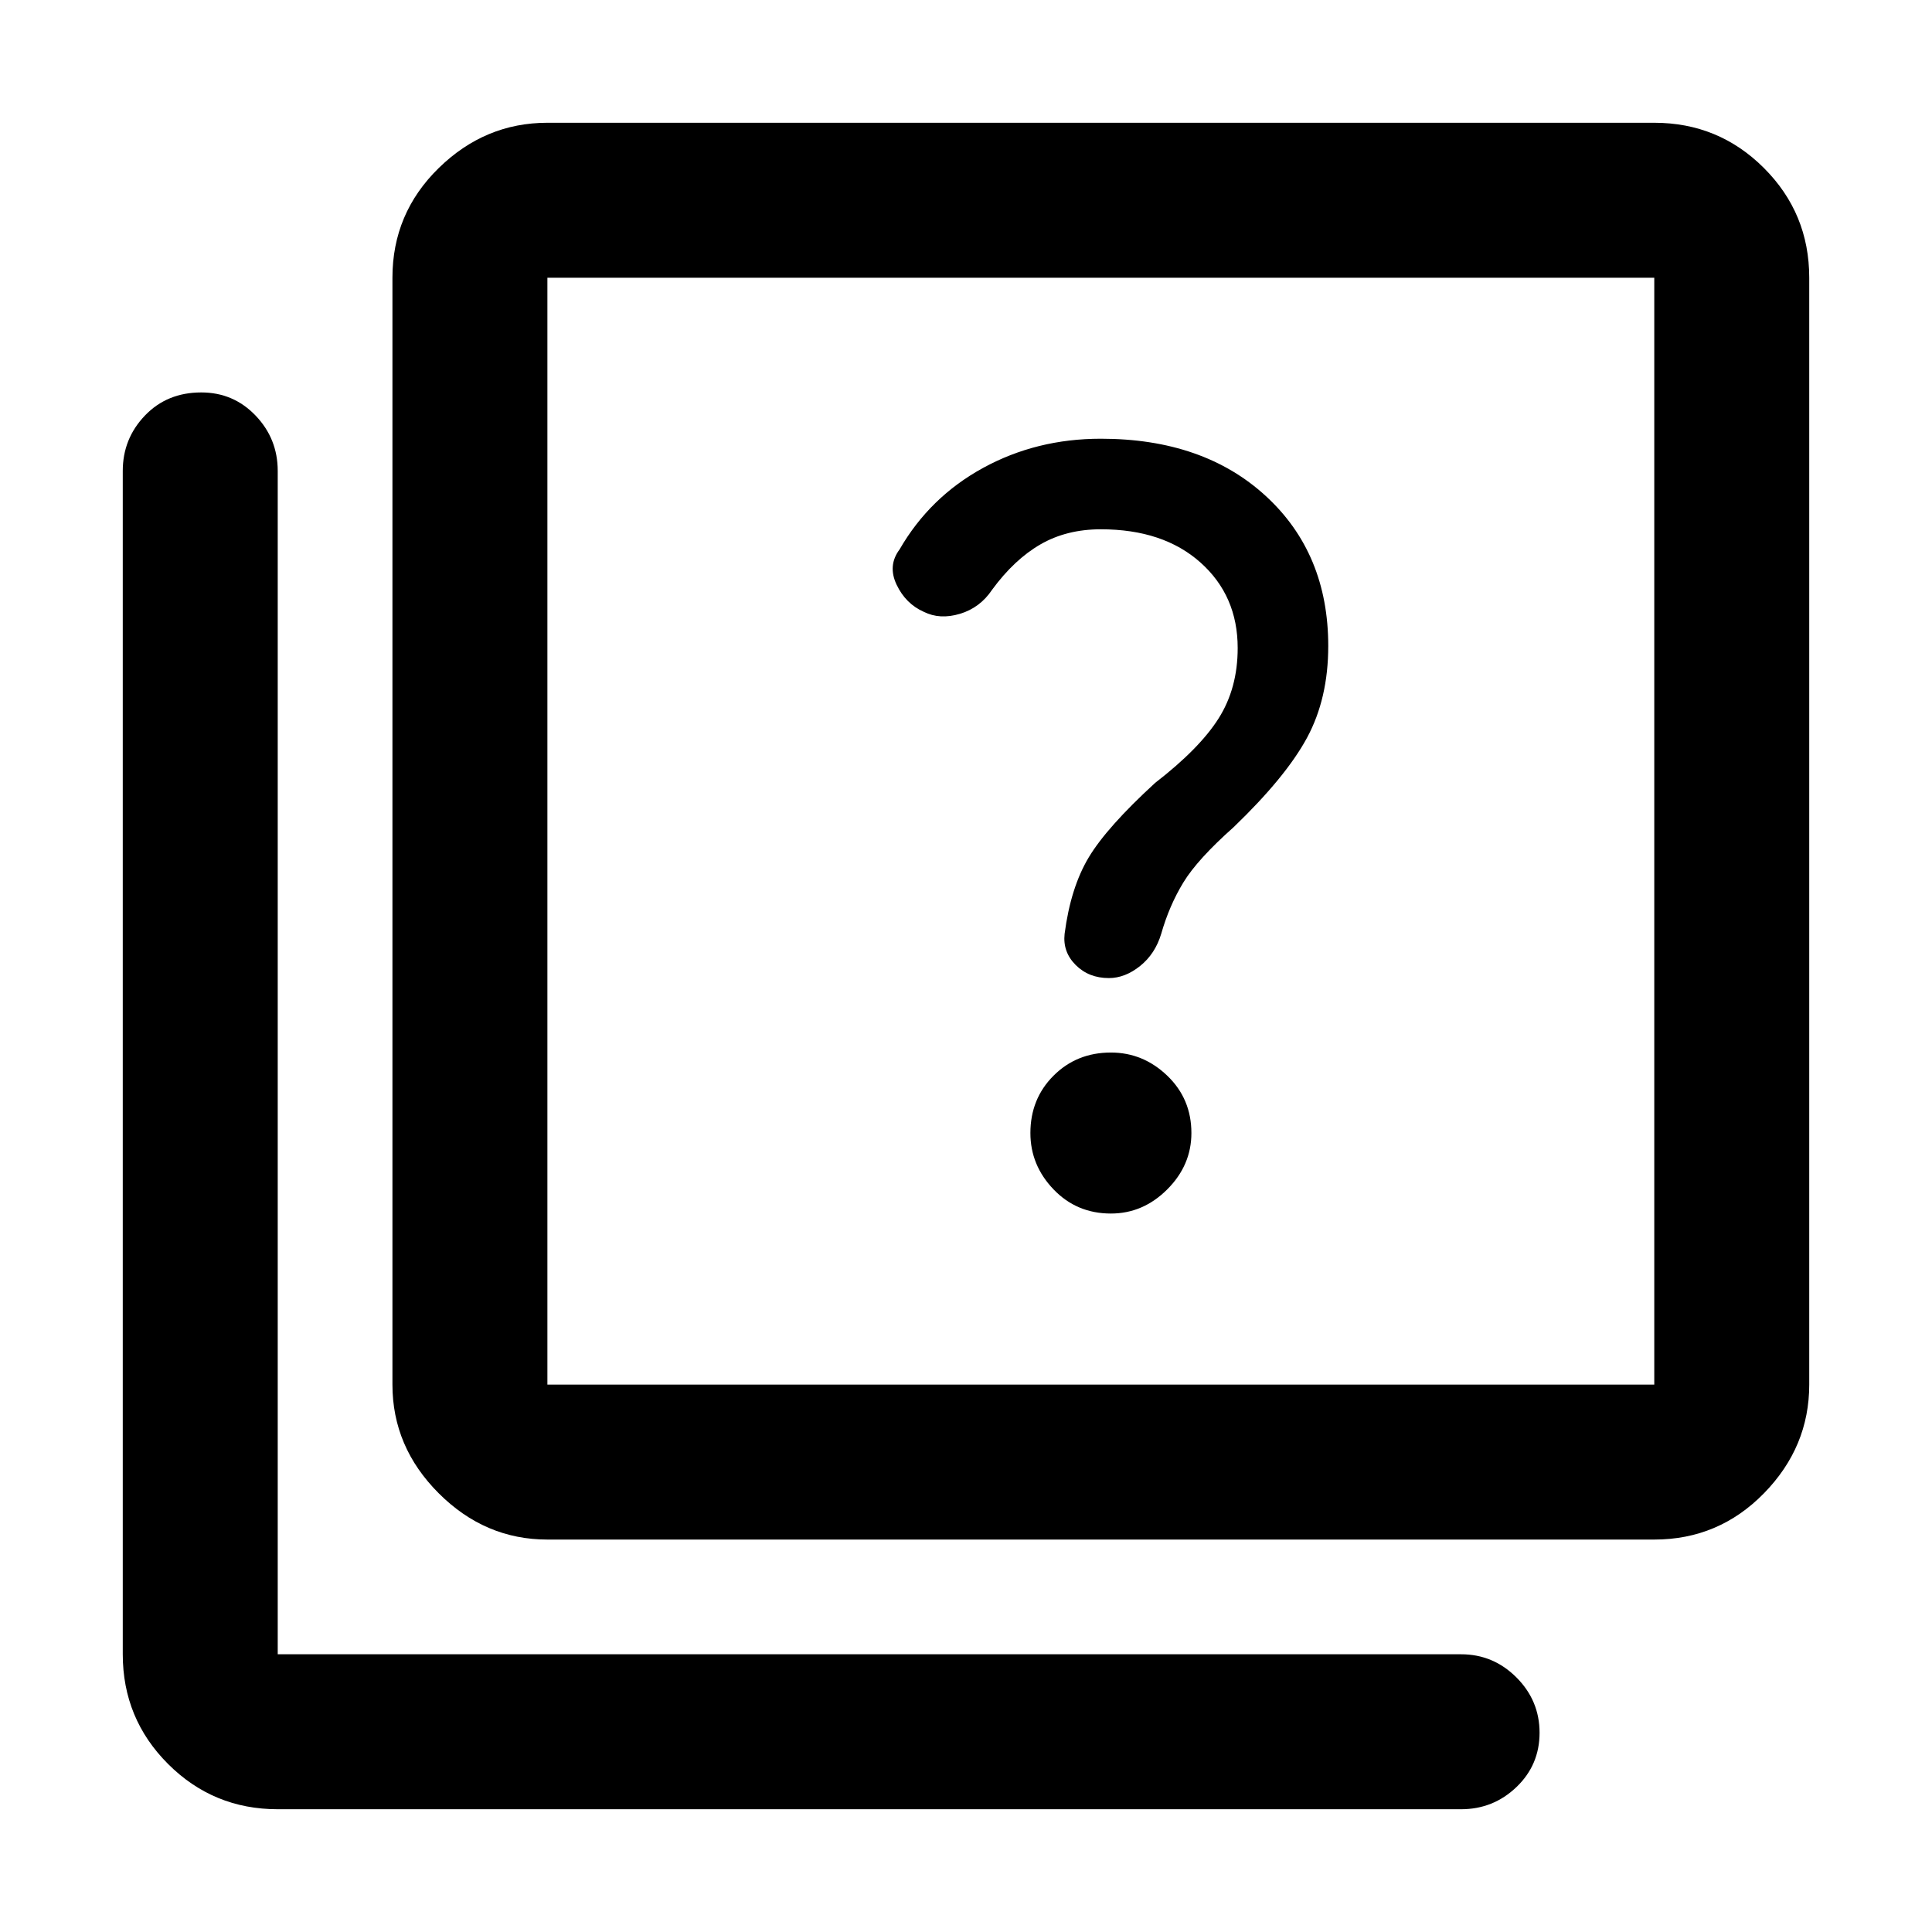 <svg xmlns="http://www.w3.org/2000/svg" height="48" width="48"><path d="M27.55 24.3Q27.95 24.3 28.325 24Q28.7 23.7 28.85 23.2Q29.05 22.5 29.4 21.925Q29.75 21.35 30.65 20.55Q31.95 19.3 32.475 18.325Q33 17.35 33 16.05Q33 13.75 31.45 12.325Q29.9 10.9 27.35 10.9Q25.75 10.9 24.425 11.625Q23.1 12.35 22.35 13.65Q22.05 14.05 22.275 14.525Q22.5 15 22.95 15.2Q23.35 15.4 23.85 15.25Q24.35 15.1 24.65 14.65Q25.2 13.9 25.85 13.525Q26.5 13.15 27.35 13.15Q28.9 13.15 29.825 13.975Q30.75 14.8 30.75 16.1Q30.75 17.1 30.275 17.85Q29.8 18.6 28.7 19.45Q27.5 20.55 27.05 21.3Q26.6 22.05 26.45 23.2Q26.4 23.65 26.725 23.975Q27.05 24.3 27.55 24.3ZM27.6 30.15Q28.4 30.15 29 29.55Q29.6 28.95 29.6 28.15Q29.6 27.3 29 26.725Q28.4 26.15 27.6 26.15Q26.75 26.15 26.175 26.725Q25.6 27.3 25.6 28.15Q25.6 28.95 26.175 29.55Q26.75 30.15 27.6 30.15ZM13.6 38.25Q12.05 38.25 10.9 37.1Q9.75 35.95 9.75 34.4V6.9Q9.75 5.3 10.9 4.175Q12.05 3.05 13.6 3.05H41.1Q42.7 3.05 43.825 4.175Q44.95 5.3 44.95 6.9V34.4Q44.95 35.95 43.825 37.1Q42.7 38.25 41.1 38.25ZM13.6 34.4H41.1Q41.1 34.4 41.1 34.4Q41.1 34.4 41.1 34.4V6.9Q41.1 6.9 41.1 6.9Q41.1 6.9 41.1 6.9H13.6Q13.6 6.9 13.6 6.9Q13.6 6.9 13.6 6.9V34.4Q13.6 34.4 13.6 34.4Q13.6 34.4 13.6 34.4ZM6.9 44.95Q5.3 44.95 4.175 43.825Q3.05 42.7 3.05 41.1V11.7Q3.05 10.9 3.6 10.325Q4.15 9.75 5 9.75Q5.8 9.75 6.35 10.325Q6.9 10.9 6.9 11.7V41.1Q6.9 41.1 6.9 41.1Q6.9 41.1 6.9 41.1H36.3Q37.1 41.1 37.675 41.675Q38.25 42.25 38.25 43.05Q38.25 43.85 37.675 44.4Q37.1 44.95 36.3 44.95ZM13.6 6.9Q13.6 6.9 13.6 6.9Q13.6 6.9 13.6 6.9V34.4Q13.6 34.4 13.6 34.4Q13.6 34.4 13.6 34.4Q13.6 34.4 13.6 34.4Q13.6 34.4 13.6 34.4V6.9Q13.6 6.9 13.6 6.9Q13.6 6.9 13.6 6.9Z"/></svg>